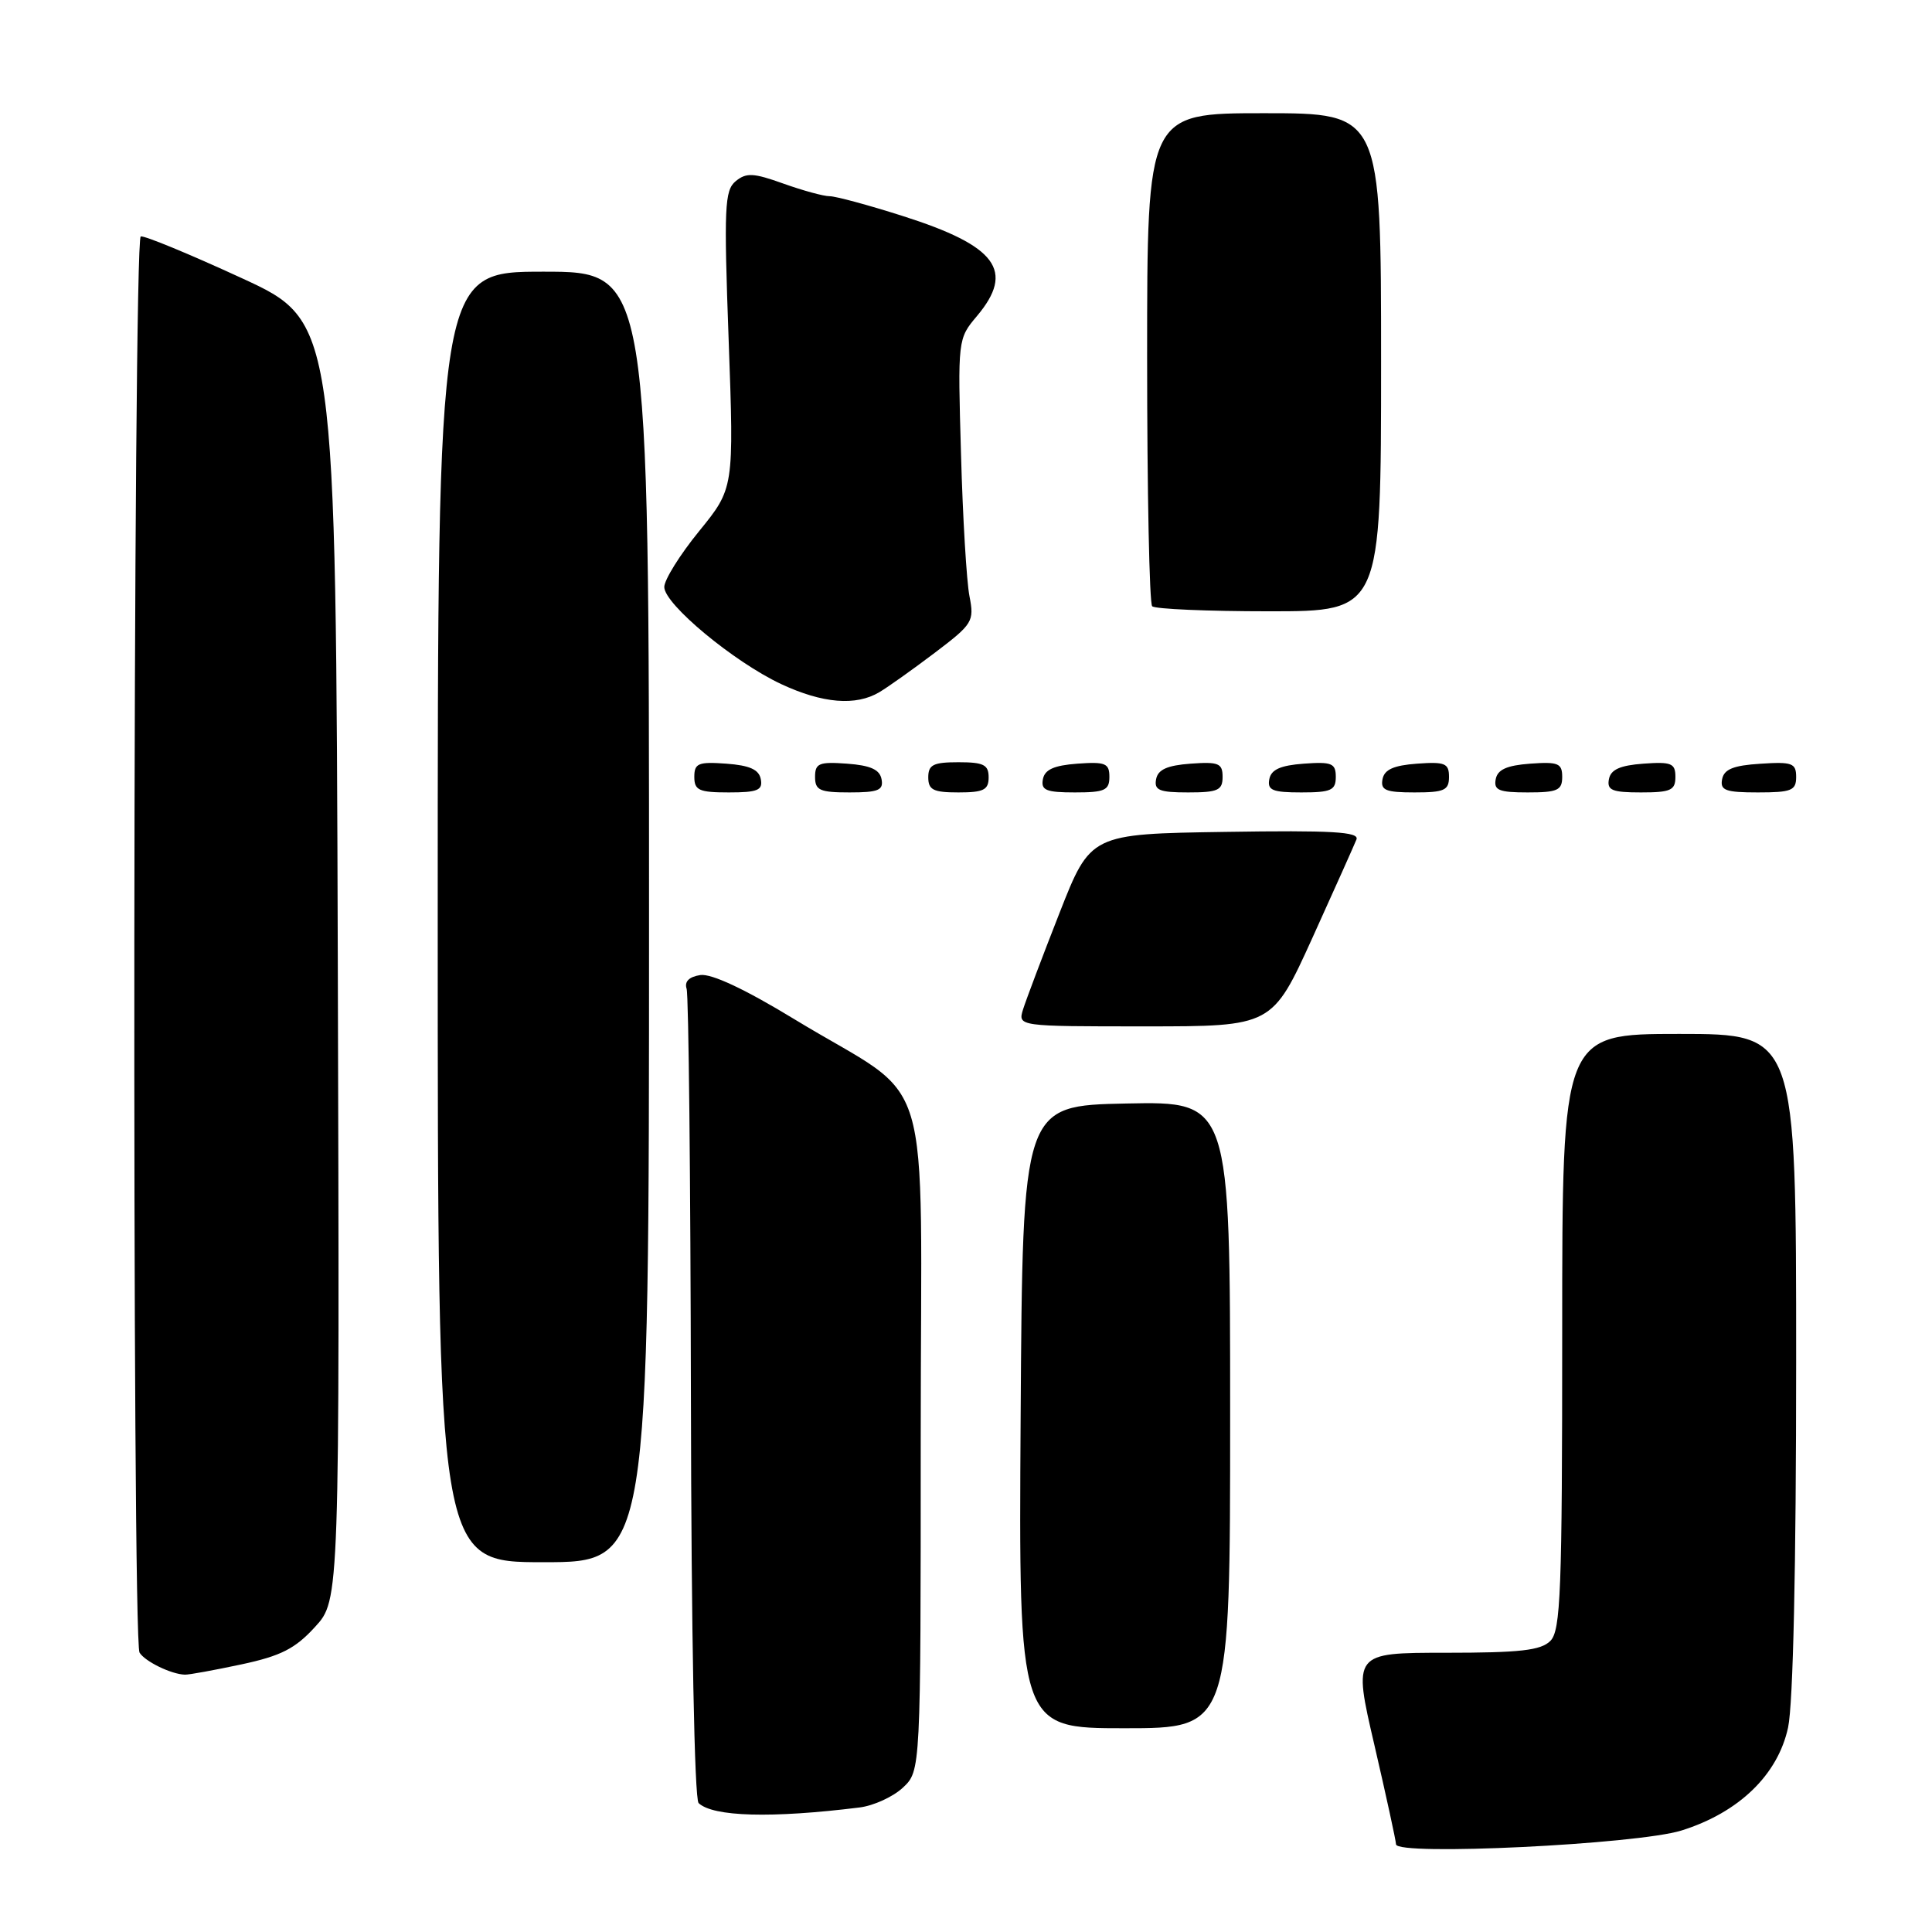 <?xml version="1.0" encoding="UTF-8" standalone="no"?>
<!DOCTYPE svg PUBLIC "-//W3C//DTD SVG 1.1//EN" "http://www.w3.org/Graphics/SVG/1.1/DTD/svg11.dtd" >
<svg xmlns="http://www.w3.org/2000/svg" xmlns:xlink="http://www.w3.org/1999/xlink" version="1.1" viewBox="0 0 256 256">
 <g >
 <path fill="currentColor"
d=" M 222.81 242.55 C 230.41 240.17 235.58 235.17 236.93 228.90 C 237.60 225.78 238.00 207.58 238.00 180.45 C 238.00 137.00 238.00 137.00 222.50 137.00 C 207.00 137.00 207.00 137.00 207.00 176.43 C 207.00 210.94 206.80 216.05 205.43 217.43 C 204.17 218.69 201.41 219.00 191.56 219.00 C 179.27 219.00 179.27 219.00 182.12 231.25 C 183.68 237.99 184.97 243.90 184.98 244.38 C 185.01 245.94 216.93 244.39 222.81 242.55 Z  M 113.89 239.50 C 115.76 239.27 118.35 238.08 119.64 236.87 C 122.00 234.65 122.00 234.65 122.00 190.38 C 122.00 139.54 124.11 146.52 105.29 135.07 C 98.71 131.06 94.26 128.98 92.79 129.20 C 91.30 129.43 90.67 130.06 90.98 131.02 C 91.25 131.84 91.50 156.25 91.55 185.27 C 91.60 216.44 92.02 238.40 92.57 238.92 C 94.48 240.73 102.23 240.95 113.89 239.50 Z  M 163.00 187.47 C 163.00 145.94 163.00 145.94 149.25 146.22 C 135.50 146.50 135.50 146.50 135.24 187.75 C 134.98 229.00 134.98 229.00 148.99 229.00 C 163.00 229.00 163.00 229.00 163.00 187.47 Z  M 31.99 220.54 C 37.22 219.42 39.11 218.46 41.74 215.58 C 45.01 212.02 45.01 212.02 44.76 127.30 C 44.50 42.59 44.50 42.59 32.00 36.84 C 25.12 33.67 19.12 31.19 18.65 31.33 C 17.62 31.62 17.47 217.33 18.49 218.98 C 19.22 220.16 22.69 221.85 24.50 221.90 C 25.05 221.92 28.42 221.30 31.99 220.54 Z  M 86.00 121.50 C 86.00 36.00 86.00 36.00 72.00 36.00 C 58.00 36.00 58.00 36.00 58.00 121.50 C 58.00 207.00 58.00 207.00 72.00 207.00 C 86.00 207.00 86.00 207.00 86.00 121.50 Z  M 173.91 124.25 C 176.84 117.79 179.46 111.93 179.74 111.23 C 180.13 110.22 176.51 110.01 162.37 110.23 C 144.50 110.50 144.50 110.50 140.38 121.00 C 138.11 126.78 135.95 132.51 135.56 133.75 C 134.87 136.00 134.87 136.00 151.72 136.00 C 168.57 136.00 168.57 136.00 173.91 124.25 Z  M 100.81 103.25 C 100.57 101.97 99.34 101.42 96.24 101.19 C 92.53 100.92 92.00 101.14 92.00 102.94 C 92.00 104.72 92.62 105.00 96.57 105.00 C 100.39 105.00 101.09 104.71 100.81 103.25 Z  M 116.81 103.25 C 116.57 101.97 115.34 101.42 112.24 101.19 C 108.53 100.92 108.00 101.14 108.00 102.94 C 108.00 104.72 108.62 105.00 112.57 105.00 C 116.39 105.00 117.09 104.71 116.81 103.25 Z  M 131.00 103.00 C 131.00 101.33 130.33 101.00 127.00 101.00 C 123.67 101.00 123.00 101.33 123.00 103.00 C 123.00 104.67 123.67 105.00 127.00 105.00 C 130.33 105.00 131.00 104.67 131.00 103.00 Z  M 147.00 102.94 C 147.00 101.14 146.47 100.92 142.76 101.19 C 139.66 101.42 138.43 101.97 138.19 103.25 C 137.91 104.71 138.61 105.00 142.43 105.00 C 146.38 105.00 147.00 104.72 147.00 102.94 Z  M 162.00 102.94 C 162.00 101.14 161.47 100.92 157.76 101.19 C 154.66 101.42 153.43 101.97 153.19 103.25 C 152.91 104.71 153.61 105.00 157.43 105.00 C 161.38 105.00 162.00 104.72 162.00 102.94 Z  M 177.00 102.94 C 177.00 101.14 176.47 100.92 172.76 101.19 C 169.66 101.42 168.43 101.97 168.19 103.25 C 167.91 104.71 168.61 105.00 172.43 105.00 C 176.38 105.00 177.00 104.72 177.00 102.94 Z  M 192.00 102.94 C 192.00 101.14 191.47 100.92 187.76 101.19 C 184.66 101.42 183.43 101.97 183.19 103.25 C 182.91 104.71 183.61 105.00 187.43 105.00 C 191.38 105.00 192.00 104.72 192.00 102.94 Z  M 207.00 102.94 C 207.00 101.14 206.47 100.92 202.76 101.19 C 199.66 101.42 198.43 101.97 198.19 103.25 C 197.91 104.71 198.61 105.00 202.43 105.00 C 206.38 105.00 207.00 104.72 207.00 102.94 Z  M 222.00 102.94 C 222.00 101.14 221.47 100.92 217.76 101.19 C 214.66 101.42 213.43 101.97 213.19 103.25 C 212.91 104.71 213.61 105.00 217.43 105.00 C 221.38 105.00 222.00 104.72 222.00 102.94 Z  M 238.00 102.95 C 238.00 101.12 237.47 100.92 233.26 101.20 C 229.69 101.42 228.44 101.93 228.19 103.25 C 227.90 104.73 228.64 105.00 232.93 105.00 C 237.38 105.00 238.00 104.75 238.00 102.95 Z  M 116.53 91.71 C 117.65 91.05 120.95 88.70 123.86 86.50 C 128.90 82.68 129.11 82.34 128.46 79.00 C 128.08 77.08 127.57 68.62 127.34 60.20 C 126.90 44.98 126.91 44.89 129.45 41.88 C 134.50 35.87 132.08 32.59 119.64 28.63 C 115.10 27.18 110.73 26.00 109.94 26.00 C 109.15 26.01 106.39 25.25 103.81 24.33 C 99.83 22.90 98.88 22.86 97.48 24.01 C 96.01 25.23 95.91 27.47 96.55 45.04 C 97.26 64.70 97.26 64.70 92.63 70.39 C 90.08 73.52 88.01 76.85 88.02 77.79 C 88.04 80.07 97.25 87.71 103.50 90.64 C 109.00 93.21 113.41 93.58 116.53 91.71 Z  M 183.00 48.00 C 183.00 15.00 183.00 15.00 167.50 15.00 C 152.00 15.00 152.00 15.00 152.00 47.33 C 152.00 65.12 152.30 79.97 152.67 80.33 C 153.03 80.70 160.01 81.00 168.17 81.00 C 183.00 81.00 183.00 81.00 183.00 48.00 Z "/>
</g>
</svg>